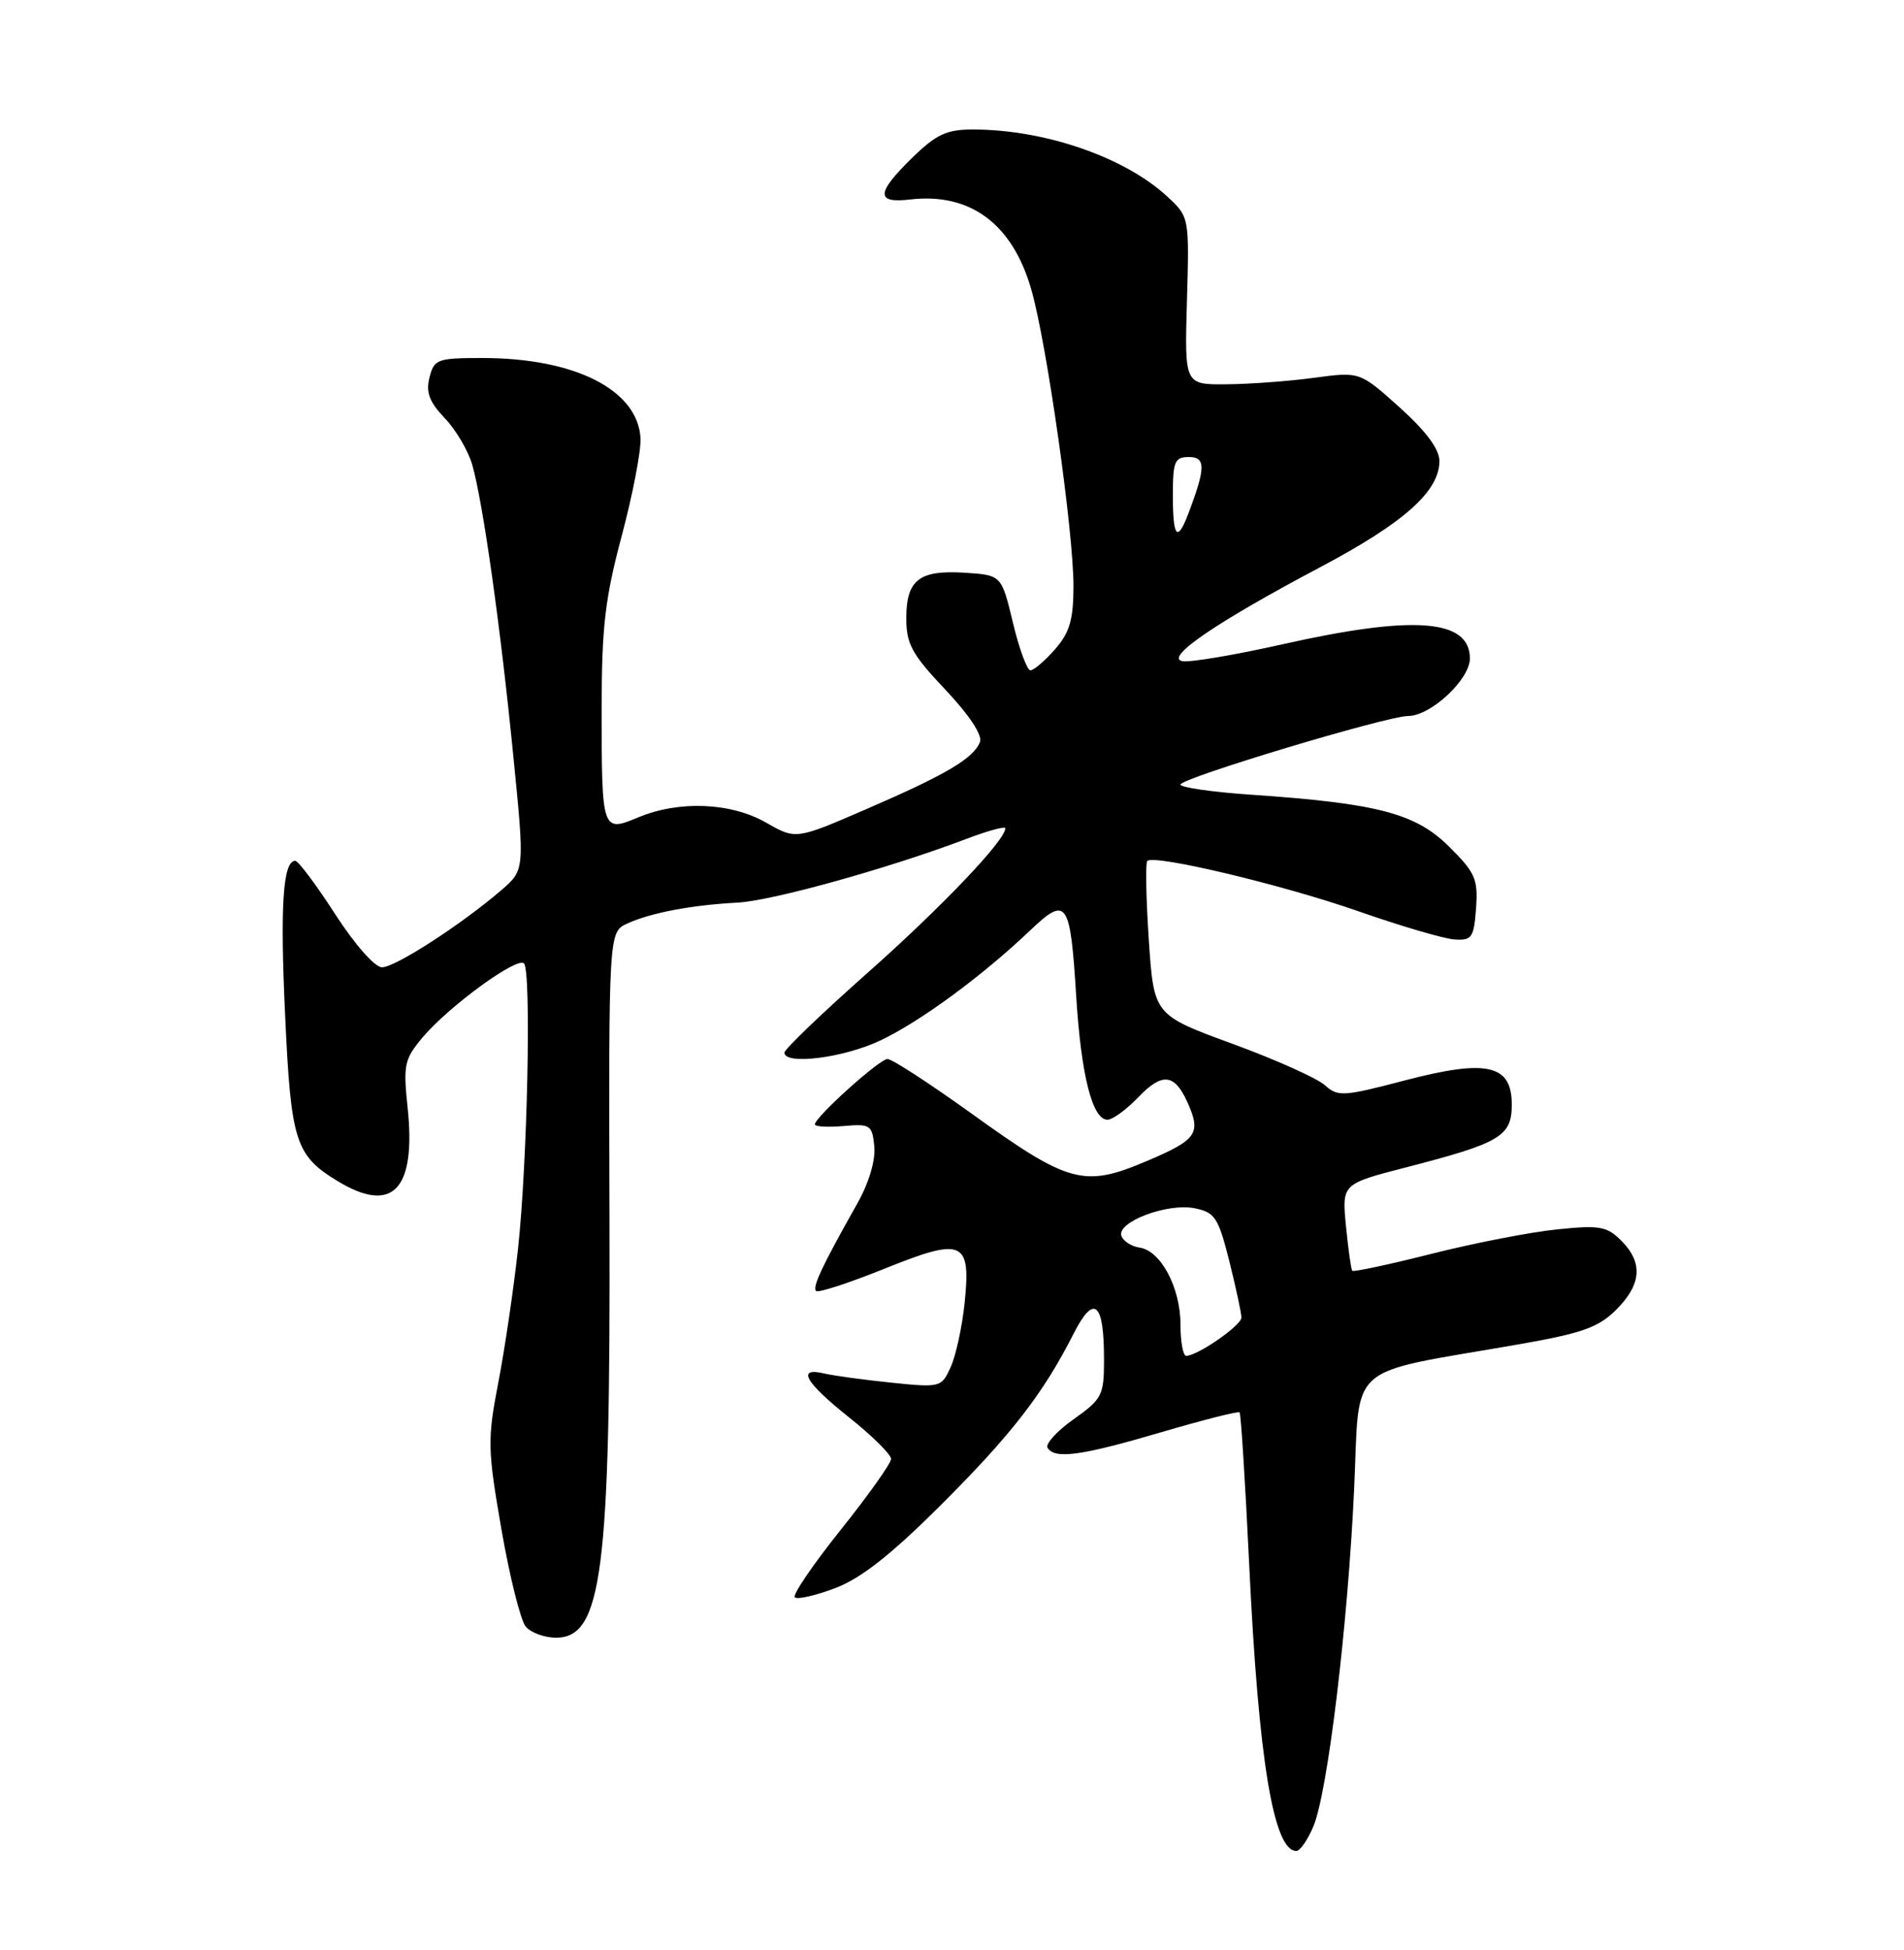 <?xml version="1.0" encoding="UTF-8" standalone="no"?>
<!DOCTYPE svg PUBLIC "-//W3C//DTD SVG 1.1//EN" "http://www.w3.org/Graphics/SVG/1.1/DTD/svg11.dtd" >
<svg xmlns="http://www.w3.org/2000/svg" xmlns:xlink="http://www.w3.org/1999/xlink" version="1.1" viewBox="0 0 250 256">
 <g >
 <path fill="currentColor"
d=" M 172.46 239.75 C 174.33 235.27 176.96 213.52 177.80 195.52 C 178.59 178.57 176.39 180.50 199.46 176.48 C 207.74 175.03 209.88 174.27 212.21 171.95 C 215.55 168.61 215.76 165.76 212.87 162.87 C 210.99 160.99 210.03 160.82 204.44 161.40 C 200.97 161.75 193.56 163.19 187.98 164.60 C 182.40 166.01 177.70 167.01 177.55 166.83 C 177.40 166.65 177.03 164.01 176.73 160.97 C 176.19 155.43 176.19 155.43 184.64 153.25 C 197.03 150.05 198.50 149.17 198.50 145.01 C 198.50 139.74 195.25 139.01 184.38 141.86 C 176.37 143.96 175.66 144.00 173.96 142.47 C 172.96 141.56 167.50 139.11 161.82 137.03 C 151.50 133.25 151.50 133.25 150.84 123.37 C 150.48 117.94 150.39 113.29 150.64 113.03 C 151.53 112.13 168.45 116.16 178.41 119.65 C 183.96 121.59 189.62 123.25 191.00 123.34 C 193.26 123.48 193.53 123.09 193.81 119.23 C 194.08 115.41 193.71 114.55 190.24 111.12 C 185.85 106.77 180.84 105.46 164.25 104.33 C 159.16 103.98 155.00 103.38 155.00 103.00 C 155.00 102.16 182.10 94.00 184.89 94.00 C 187.85 94.00 193.00 89.20 193.00 86.45 C 193.00 81.27 185.66 80.71 168.46 84.57 C 162.15 85.99 156.21 86.99 155.25 86.80 C 152.88 86.34 159.70 81.69 173.35 74.46 C 184.35 68.64 189.00 64.50 189.00 60.52 C 189.00 58.97 187.24 56.60 183.78 53.49 C 178.55 48.79 178.55 48.79 172.53 49.60 C 169.21 50.05 164.03 50.43 161.02 50.45 C 155.53 50.50 155.53 50.50 155.85 39.50 C 156.16 28.54 156.15 28.49 153.33 25.86 C 147.75 20.65 137.20 17.00 127.74 17.00 C 124.30 17.00 122.94 17.63 119.79 20.70 C 115.03 25.35 114.96 26.72 119.50 26.19 C 127.40 25.27 132.93 29.38 135.41 38.00 C 137.45 45.09 140.97 69.88 140.95 77.00 C 140.94 81.38 140.44 83.06 138.52 85.25 C 137.19 86.76 135.74 88.00 135.30 88.00 C 134.86 88.00 133.82 85.19 133.00 81.75 C 131.50 75.50 131.50 75.50 126.67 75.19 C 120.68 74.81 119.00 76.12 119.00 81.18 C 119.00 84.55 119.74 85.91 124.12 90.53 C 127.25 93.85 129.02 96.51 128.67 97.41 C 127.85 99.55 124.20 101.71 113.76 106.22 C 104.50 110.23 104.50 110.23 100.60 108.00 C 95.97 105.35 89.17 105.07 83.82 107.30 C 79.04 109.30 79.00 109.17 79.00 93.03 C 79.00 82.36 79.44 78.57 81.63 70.36 C 83.08 64.94 84.19 59.16 84.10 57.53 C 83.75 51.19 75.49 47.00 63.34 47.00 C 57.41 47.00 57.00 47.15 56.39 49.57 C 55.90 51.52 56.38 52.78 58.39 54.89 C 59.85 56.41 61.48 59.17 62.01 61.03 C 63.41 65.93 65.72 82.25 67.41 99.36 C 68.89 114.22 68.89 114.22 65.83 116.86 C 60.59 121.37 51.88 127.00 50.15 126.99 C 49.21 126.98 46.56 123.97 44.00 120.00 C 41.52 116.16 39.17 113.02 38.77 113.01 C 37.15 112.99 36.76 118.93 37.44 133.35 C 38.20 149.85 38.78 151.68 44.30 155.04 C 51.55 159.46 54.66 156.21 53.52 145.40 C 52.93 139.81 53.09 139.05 55.48 136.20 C 58.91 132.13 67.90 125.56 68.80 126.48 C 69.78 127.48 69.26 152.59 68.01 164.00 C 67.44 169.22 66.28 177.10 65.43 181.50 C 63.99 188.98 64.01 190.23 65.84 200.78 C 66.92 206.98 68.35 212.72 69.02 213.53 C 69.69 214.34 71.49 215.00 73.00 215.00 C 79.05 215.00 80.16 206.41 80.03 160.43 C 79.92 122.36 79.92 122.36 82.37 121.24 C 85.46 119.83 90.79 118.82 96.82 118.50 C 101.39 118.26 116.76 113.98 126.92 110.12 C 129.71 109.06 132.00 108.44 132.00 108.74 C 132.00 110.32 123.62 119.11 113.93 127.70 C 107.92 133.03 103.00 137.75 103.00 138.19 C 103.00 139.85 110.68 138.90 115.50 136.64 C 120.74 134.18 128.89 128.21 135.29 122.12 C 140.08 117.57 140.53 118.22 141.31 130.82 C 141.95 141.14 143.43 147.00 145.41 147.00 C 146.08 147.00 147.89 145.68 149.43 144.08 C 152.56 140.80 154.19 140.93 155.86 144.60 C 157.77 148.79 157.23 149.60 150.59 152.42 C 142.31 155.94 140.37 155.41 127.48 146.13 C 122.02 142.21 117.10 139.01 116.53 139.03 C 115.45 139.05 107.00 146.67 107.00 147.61 C 107.00 147.91 108.69 148.01 110.75 147.83 C 114.27 147.52 114.52 147.68 114.80 150.51 C 114.97 152.33 114.10 155.28 112.56 158.01 C 107.94 166.20 106.64 168.97 107.15 169.48 C 107.42 169.76 111.44 168.45 116.08 166.58 C 126.47 162.39 127.51 162.83 126.65 171.12 C 126.32 174.24 125.50 178.01 124.82 179.49 C 123.62 182.14 123.46 182.18 117.05 181.52 C 113.45 181.15 109.49 180.61 108.25 180.32 C 104.55 179.44 105.67 181.44 111.50 186.09 C 114.53 188.50 117.00 190.95 117.00 191.53 C 117.00 192.10 114.02 196.30 110.39 200.84 C 106.75 205.39 104.04 209.37 104.36 209.70 C 104.69 210.02 107.09 209.47 109.70 208.48 C 113.08 207.19 117.05 204.06 123.54 197.58 C 132.81 188.34 136.97 182.96 140.96 175.10 C 143.65 169.80 144.97 170.93 144.96 178.50 C 144.96 183.19 144.71 183.67 140.97 186.32 C 138.77 187.88 137.23 189.57 137.55 190.07 C 138.49 191.60 141.97 191.12 152.46 188.03 C 157.94 186.42 162.58 185.24 162.76 185.42 C 162.94 185.60 163.50 194.57 164.02 205.34 C 165.24 231.01 167.21 243.00 170.21 243.00 C 170.70 243.00 171.71 241.54 172.46 239.75 Z  M 155.00 173.90 C 155.00 169.06 152.43 164.21 149.64 163.79 C 148.55 163.63 147.47 162.93 147.24 162.24 C 146.64 160.41 153.29 157.91 156.84 158.62 C 159.53 159.16 159.96 159.82 161.41 165.56 C 162.28 169.05 163.00 172.39 163.00 172.97 C 163.00 174.00 157.25 177.99 155.75 178.00 C 155.34 178.00 155.00 176.16 155.00 173.90 Z  M 154.00 65.00 C 154.00 60.58 154.24 60.00 156.11 60.00 C 158.33 60.00 158.32 61.40 156.02 67.46 C 154.57 71.26 154.00 70.56 154.00 65.00 Z "/>
</g>
</svg>